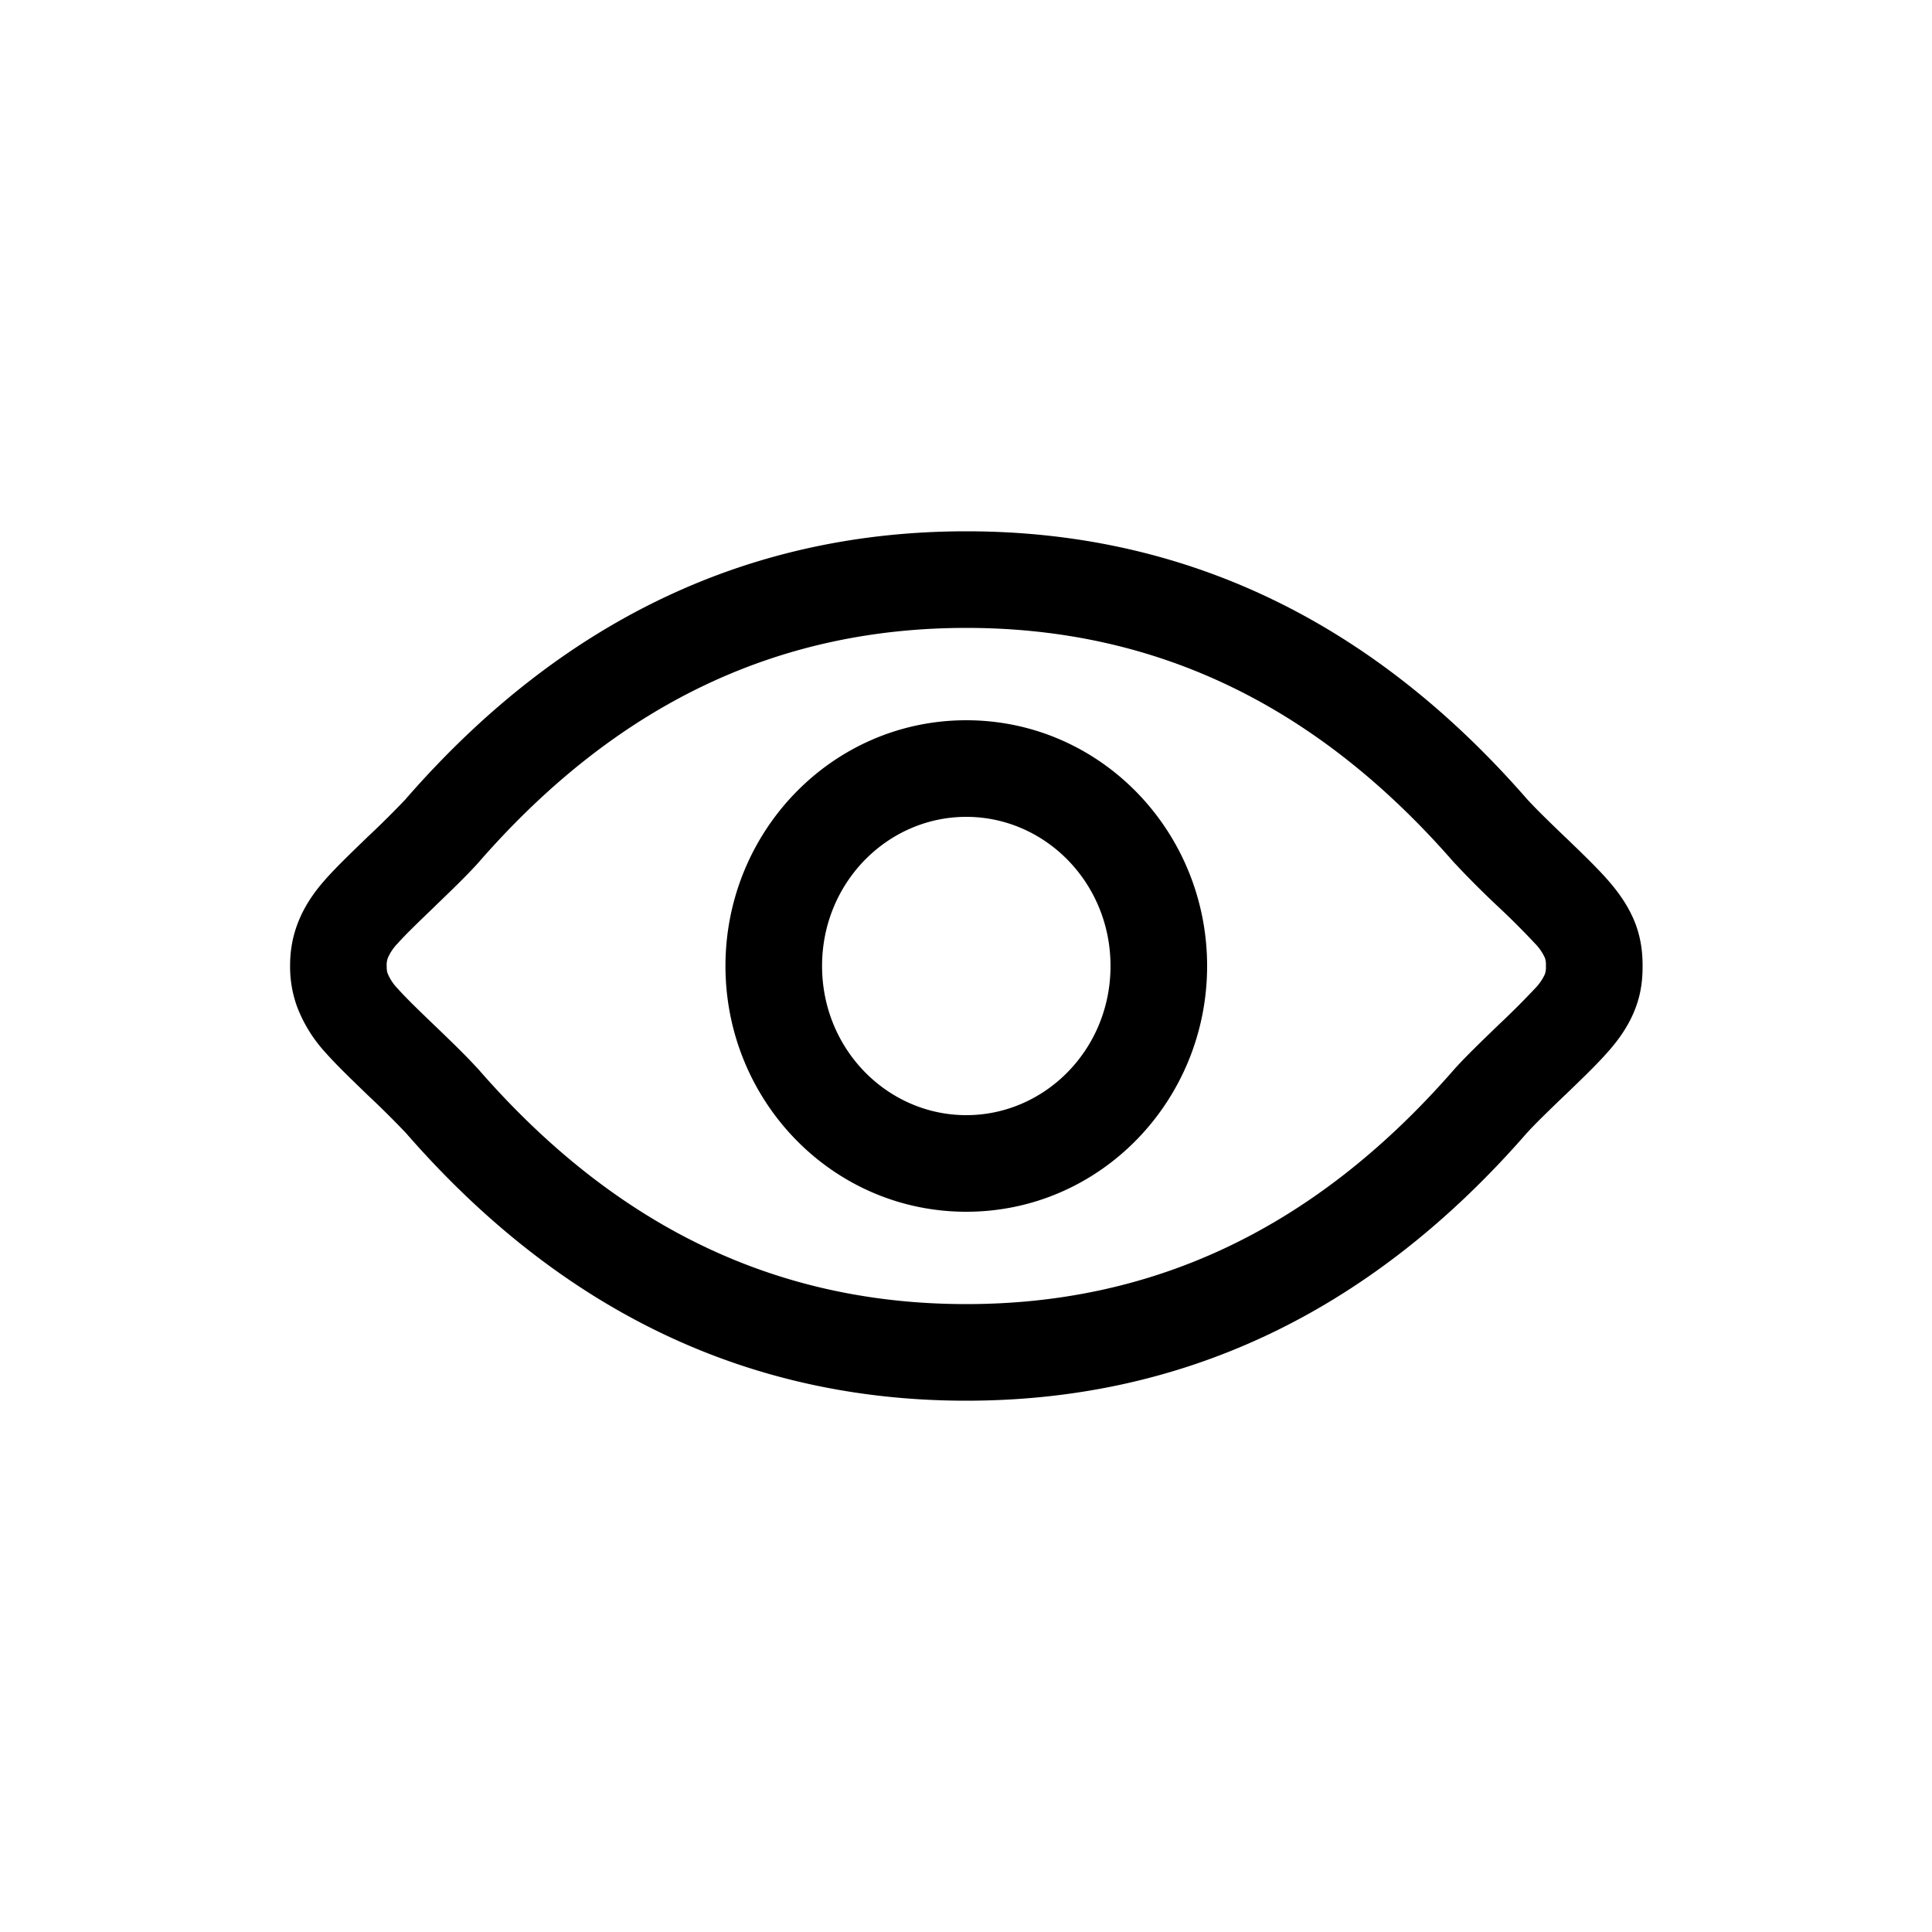 <svg xmlns="http://www.w3.org/2000/svg" viewBox="0 0 20 20"><path fill-rule="evenodd" d="M10.003 6.5c-1.871 0-3.564.724-5.049 2.428l-.007.008c-.124.137-.29.296-.437.438l-.012.012c-.16.154-.296.284-.381.38a.497.497 0 0 0-.103.153.215.215 0 0 0-.011.081c0 .039.003.06.011.08a.498.498 0 0 0 .103.154c.085.096.22.226.38.38l.013.012c.147.142.313.301.437.438l.007.007c1.485 1.705 3.178 2.429 5.049 2.429 1.87 0 3.564-.724 5.049-2.428l.007-.008c.124-.137.29-.296.437-.438l.012-.012a8.48 8.48 0 0 0 .381-.38.52.52 0 0 0 .104-.15.221.221 0 0 0 .01-.084.221.221 0 0 0-.01-.084.518.518 0 0 0-.104-.15 8.042 8.042 0 0 0-.38-.38l-.013-.012a9.88 9.88 0 0 1-.437-.438l-.007-.007C13.567 7.223 11.874 6.5 10.002 6.5Zm-5.8 1.768C5.868 6.359 7.83 5.5 10.004 5.5s4.135.86 5.8 2.768c.099.109.241.246.398.397l.008.007c.147.142.312.3.427.43.133.15.232.3.294.463.062.167.073.316.073.435 0 .12-.01.268-.073.435-.062.164-.16.314-.294.463-.115.13-.28.288-.427.43l-.008.007c-.157.151-.3.288-.399.397-1.664 1.909-3.626 2.768-5.8 2.768-2.173 0-4.135-.86-5.798-2.768a9.5 9.5 0 0 0-.4-.397l-.007-.007c-.147-.142-.312-.3-.427-.43a1.479 1.479 0 0 1-.295-.475A1.209 1.209 0 0 1 3.003 10c0-.114.012-.259.072-.423.059-.163.156-.32.295-.475.115-.13.28-.288.427-.43l.007-.007a9.5 9.5 0 0 0 .4-.397Zm5.8.188c-.813 0-1.493.679-1.493 1.544s.68 1.544 1.493 1.544c.813 0 1.493-.679 1.493-1.544s-.68-1.544-1.493-1.544ZM7.51 10c0-1.393 1.104-2.544 2.493-2.544 1.389 0 2.493 1.15 2.493 2.544 0 1.393-1.104 2.544-2.493 2.544-1.389 0-2.493-1.15-2.493-2.544Z" clip-rule="evenodd"/></svg>
